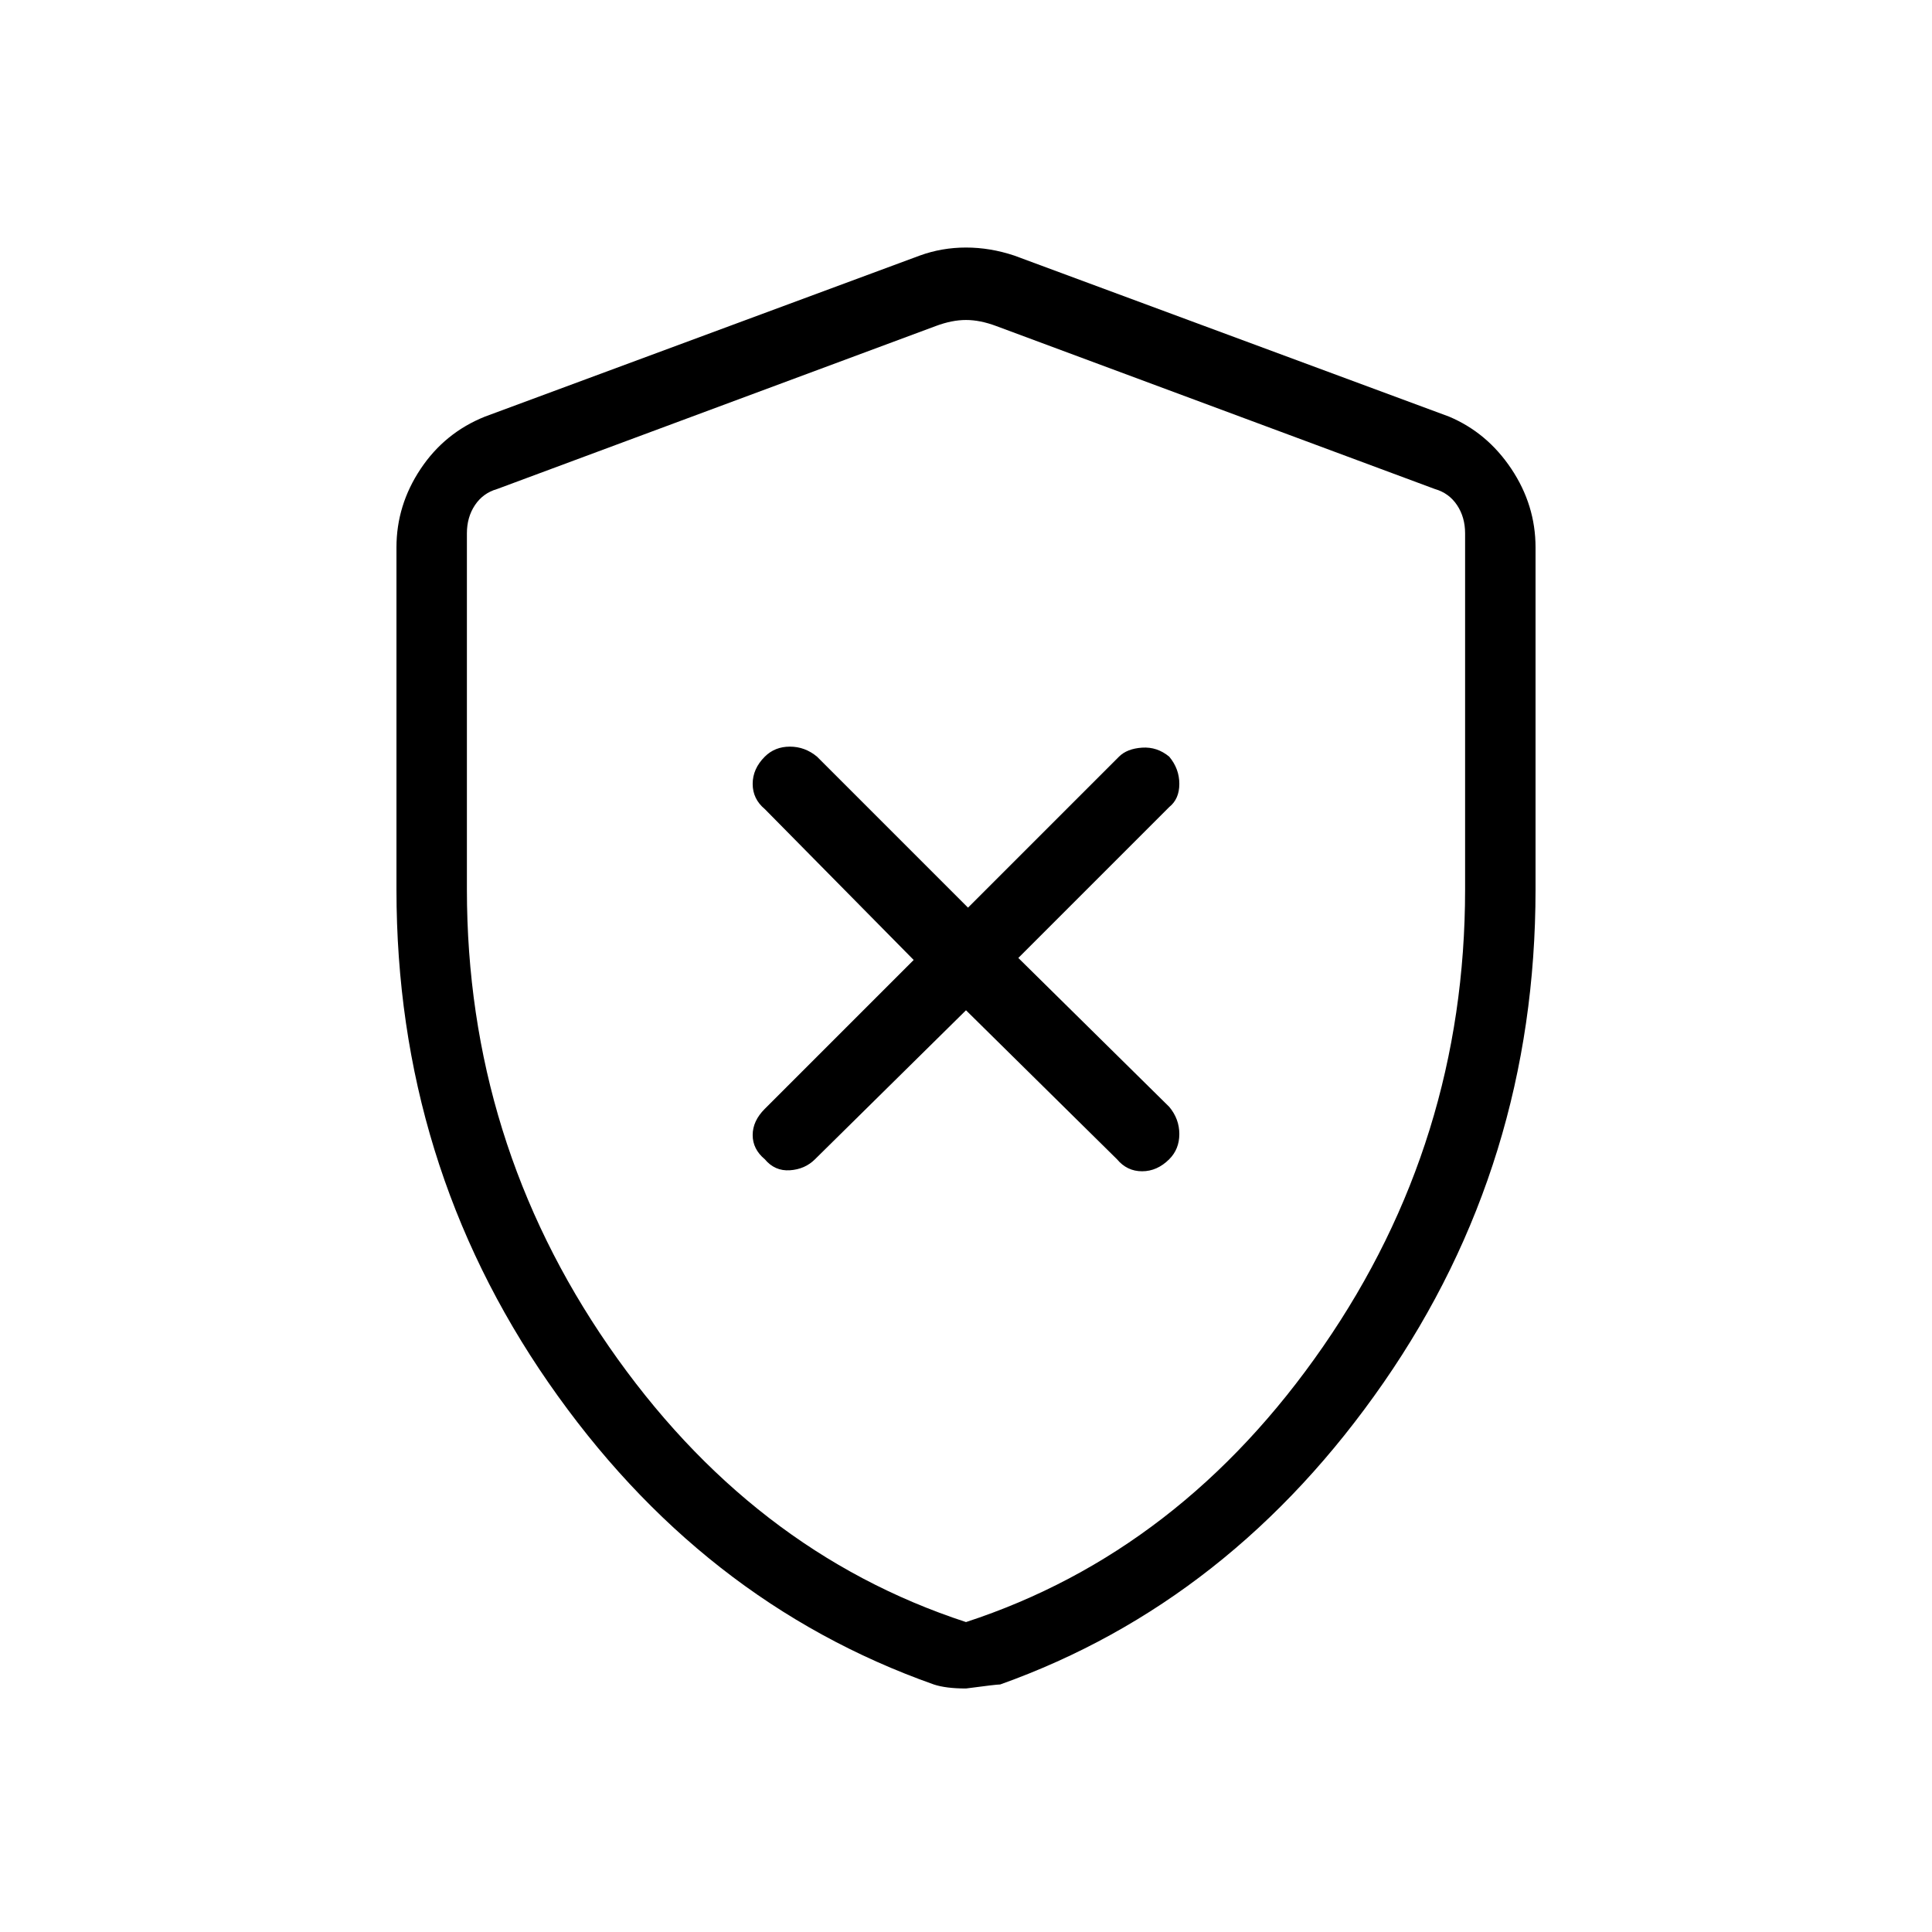 <svg xmlns="http://www.w3.org/2000/svg" height="48" width="48"><path d="M24 25.1 27.75 28.8Q28 29.1 28.375 29.1Q28.75 29.1 29.05 28.8Q29.3 28.55 29.3 28.175Q29.3 27.8 29.05 27.5L25.3 23.8L29.05 20.05Q29.3 19.85 29.3 19.475Q29.3 19.1 29.05 18.8Q28.75 18.55 28.375 18.575Q28 18.6 27.8 18.8L24.05 22.55L20.3 18.8Q20 18.55 19.625 18.55Q19.25 18.55 19 18.8Q18.7 19.1 18.7 19.475Q18.7 19.85 19 20.1L22.7 23.85L19 27.55Q18.7 27.85 18.7 28.2Q18.7 28.55 19 28.8Q19.25 29.1 19.625 29.075Q20 29.05 20.25 28.8ZM24 41.95Q23.75 41.95 23.55 41.925Q23.35 41.9 23.2 41.85Q17.4 39.8 13.625 34.35Q9.85 28.9 9.85 22.1V13.6Q9.85 12.55 10.45 11.65Q11.05 10.75 12.05 10.35L22.85 6.35Q23.4 6.15 24 6.15Q24.6 6.15 25.2 6.35L36 10.35Q36.95 10.75 37.55 11.65Q38.15 12.55 38.15 13.6V22.1Q38.15 28.9 34.375 34.35Q30.6 39.8 24.85 41.85Q24.75 41.85 24 41.95ZM24 40.3Q29.35 38.55 32.875 33.45Q36.4 28.35 36.4 22.1V13.25Q36.4 12.85 36.2 12.55Q36 12.25 35.65 12.15L24.75 8.1Q24.35 7.95 24 7.95Q23.65 7.95 23.25 8.1L12.35 12.15Q12 12.25 11.8 12.55Q11.6 12.85 11.6 13.25V22.1Q11.6 28.35 15.125 33.45Q18.65 38.55 24 40.3ZM24 24.1Q24 24.1 24 24.1Q24 24.1 24 24.1Q24 24.1 24 24.1Q24 24.1 24 24.1Q24 24.1 24 24.1Q24 24.1 24 24.1Q24 24.1 24 24.1Q24 24.1 24 24.1Q24 24.1 24 24.1Q24 24.1 24 24.1Z"/></svg>